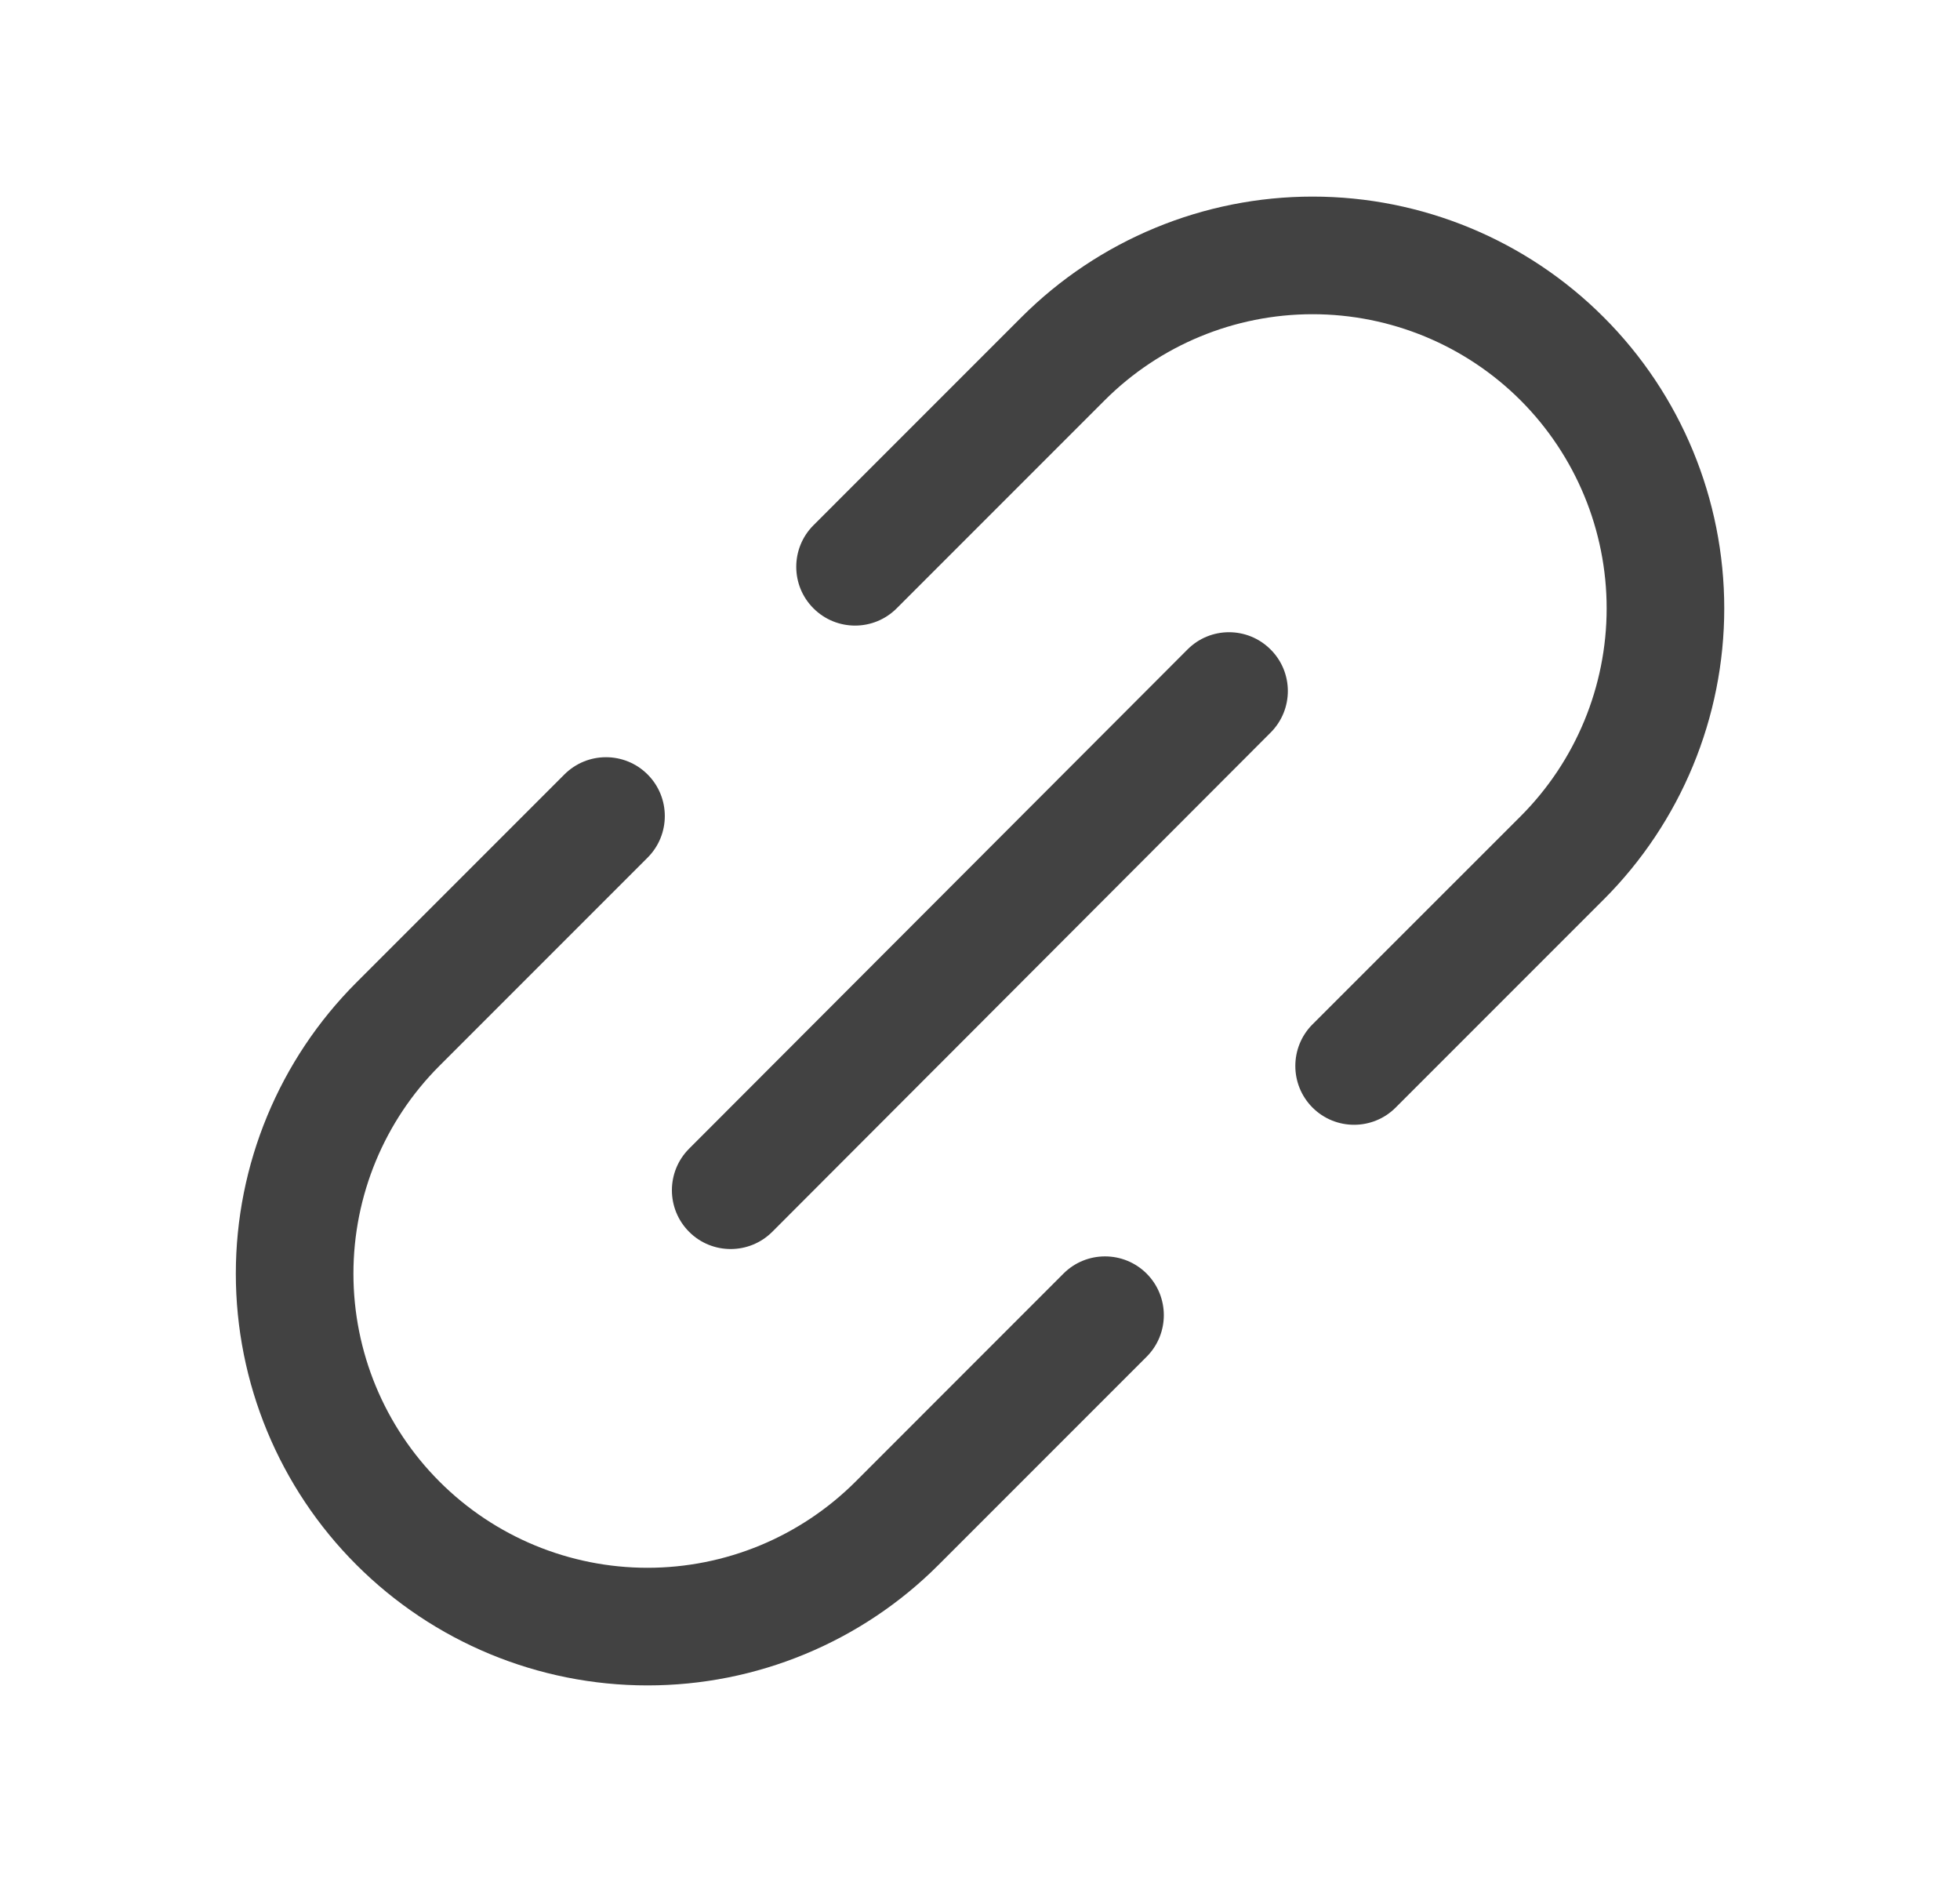 <svg width="25" height="24" viewBox="0 0 25 24" fill="none" xmlns="http://www.w3.org/2000/svg">
<g id="Phosphor Icons Regular / LinkSimple">
<path id="Vector (Stroke)" fill-rule="evenodd" clip-rule="evenodd" d="M16.206 8.282C16.5 8.574 16.5 9.049 16.207 9.342L9.851 15.708C9.558 16.001 9.083 16.002 8.79 15.709C8.497 15.416 8.497 14.941 8.79 14.648L15.146 8.283C15.438 7.989 15.913 7.989 16.206 8.282Z" fill="#424242"/>
<path id="Vector (Stroke)_2" fill-rule="evenodd" clip-rule="evenodd" d="M8.26 9.876C8.553 10.169 8.553 10.644 8.26 10.937L5.607 13.59C4.903 14.293 4.508 15.247 4.508 16.242C4.508 17.237 4.903 18.191 5.607 18.895C6.31 19.598 7.264 19.993 8.259 19.993C8.752 19.993 9.239 19.896 9.694 19.708C10.15 19.519 10.563 19.243 10.912 18.895L13.565 16.241C13.857 15.949 14.332 15.949 14.625 16.241C14.918 16.534 14.918 17.009 14.625 17.302L11.972 19.955C11.485 20.443 10.906 20.83 10.268 21.094C9.631 21.358 8.949 21.493 8.259 21.493C6.866 21.493 5.531 20.94 4.546 19.955C3.561 18.971 3.008 17.635 3.008 16.242C3.008 14.85 3.561 13.514 4.546 12.529L7.199 9.876C7.492 9.583 7.967 9.583 8.26 9.876Z" fill="#424242"/>
<path id="Vector (Stroke)_3" fill-rule="evenodd" clip-rule="evenodd" d="M13.029 4.045C14.014 3.06 15.35 2.507 16.742 2.507C18.135 2.507 19.471 3.06 20.455 4.045C21.44 5.029 21.993 6.365 21.993 7.758C21.993 9.15 21.44 10.486 20.455 11.471L17.802 14.124C17.509 14.417 17.034 14.417 16.741 14.124C16.449 13.831 16.449 13.356 16.741 13.063L19.395 10.41C20.098 9.707 20.493 8.753 20.493 7.758C20.493 6.763 20.098 5.809 19.395 5.105C18.691 4.402 17.737 4.007 16.742 4.007C15.747 4.007 14.793 4.402 14.09 5.105L11.437 7.758C11.144 8.051 10.669 8.051 10.376 7.758C10.083 7.466 10.083 6.991 10.376 6.698L13.029 4.045Z" fill="#424242"/>
</g>
</svg>
